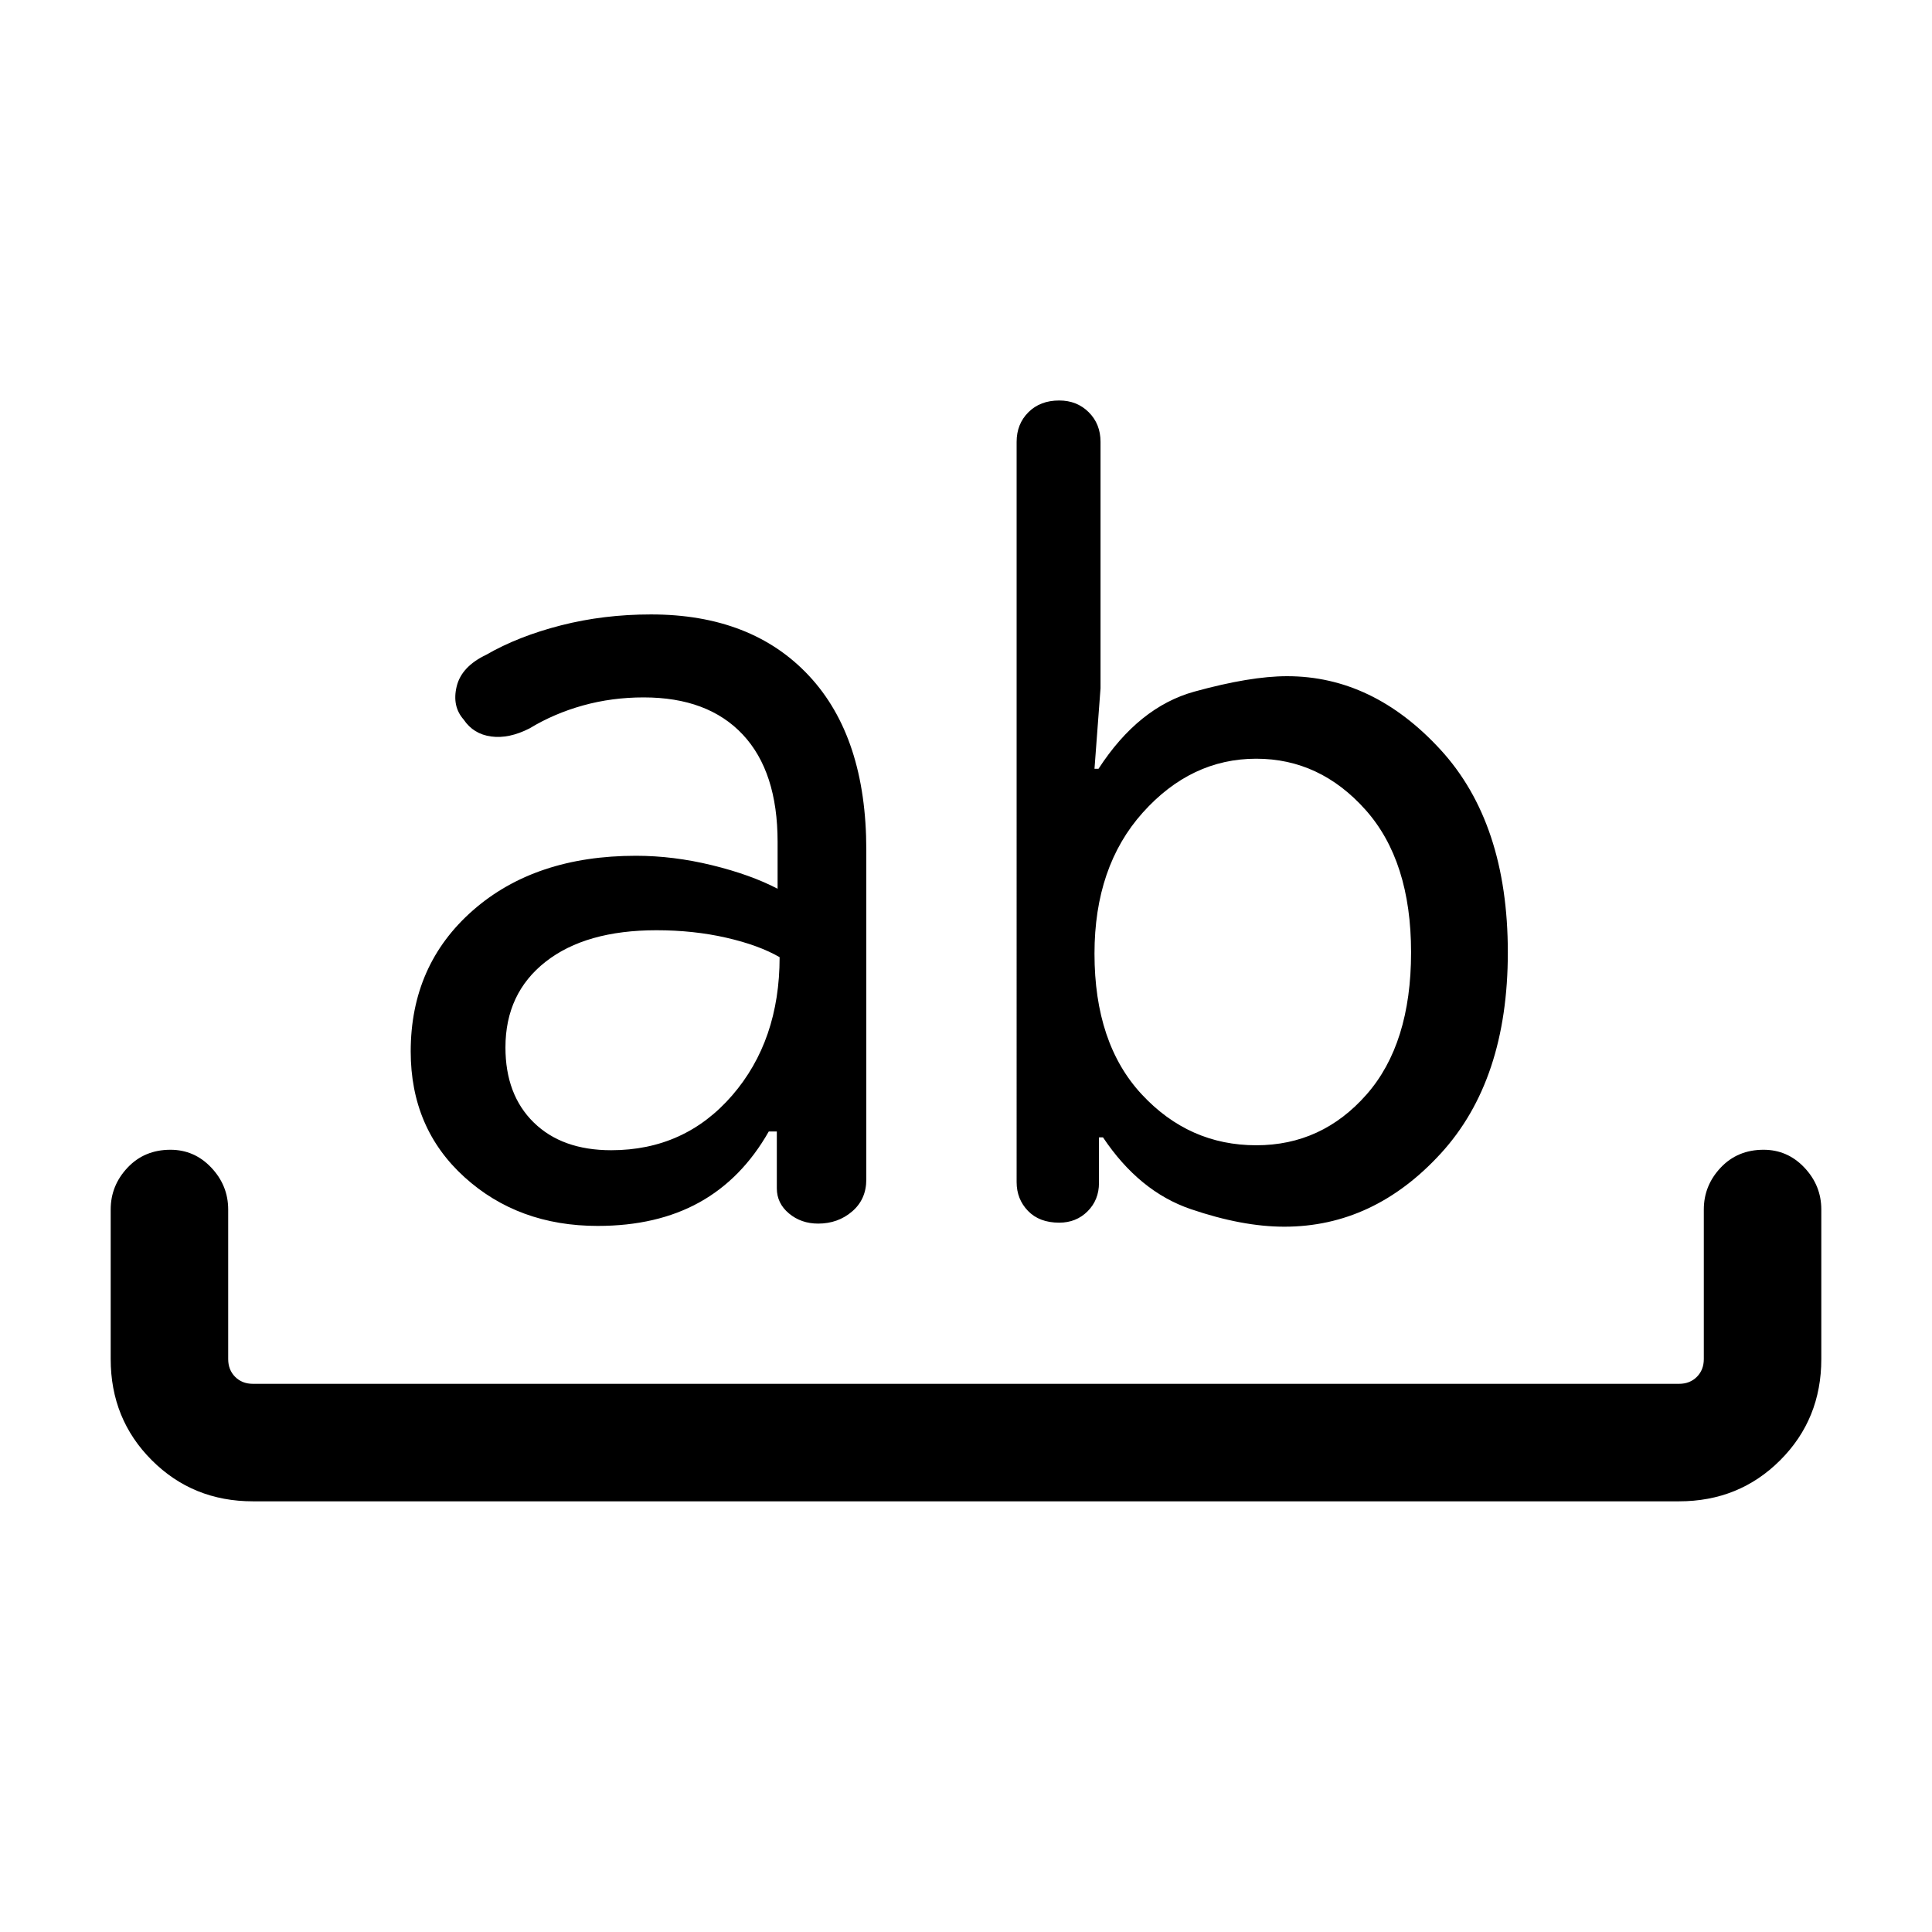 <svg xmlns="http://www.w3.org/2000/svg" height="48" viewBox="0 96 960 960" width="48"><path d="M125.694 841.999q-29.847 0-50.27-20.423-20.423-20.424-20.423-50.27V697q0-11.923 8.385-20.807 8.384-8.885 21.307-8.885 11.923 0 20.308 8.885 8.384 8.884 8.384 20.807v74.306q0 5.385 3.462 8.847 3.462 3.462 8.847 3.462h708.612q5.385 0 8.847-3.462 3.462-3.462 3.462-8.847V697q0-11.923 8.384-20.807 8.385-8.885 21.308-8.885 11.923 0 20.307 8.885 8.385 8.884 8.385 20.807v74.306q0 29.846-20.423 50.27-20.424 20.423-50.27 20.423H125.694ZM297 705.154q-39.461 0-66.192-24.231-26.73-24.23-26.73-62.461 0-43 30.923-70.116 30.923-27.115 80.999-27.115 18.616 0 37.808 4.692 19.192 4.693 32.577 11.693v-23.308q0-34.847-17.308-53.308-17.307-18.462-49.231-18.462-15.769 0-30.153 4-14.385 4-26.539 11.385-10.231 5.231-19.077 4.038-8.846-1.192-13.692-8.423-5.846-6.615-3.461-16.461 2.384-9.846 14.615-15.692 16-9.231 37.231-14.654 21.23-5.423 44.692-5.423 50.077 0 78.538 30.5t28.461 86.5v163.769q0 9.846-7.038 15.885Q416.385 704 406.539 704q-8.462 0-14.5-5.038-6.039-5.039-6.039-12.5v-28.231h-4q-13.384 23.538-34.5 35.231-21.115 11.692-50.5 11.692Zm29.231-146.923q-35.154 0-55.115 15.654-19.962 15.654-19.962 42.577 0 23.538 14.077 37.308 14.077 13.769 38.462 13.769 36.538 0 60.115-27.231 23.577-27.231 23.577-68.693-10.385-6-26.577-9.692t-34.577-3.692Zm311.923 147.308q-20.847 0-46.462-8.731-25.615-8.731-43.615-35.654h-2v22.616q0 8.461-5.654 14.115t-14.115 5.654q-9.846 0-15.5-5.846-5.654-5.847-5.654-14.308V315.538q0-8.846 5.846-14.692T526.308 295q8.846 0 14.692 5.846t5.846 14.692V438l-3 40h2q19.923-30.692 47.654-38.346Q621.231 432 639.538 432q42.692 0 76.192 36.462 33.5 36.461 33.5 100.769 0 63.539-33.308 99.923-33.307 36.385-77.768 36.385ZM624.231 473q-32.385 0-56.385 26.769-24 26.77-24 70.077 0 44.693 23.5 69.962 23.5 25.27 56.885 25.27 32.615 0 54.769-25.193 22.154-25.192 22.154-70.654 0-45.462-22.654-70.846Q655.846 473 624.231 473Z"/></svg>